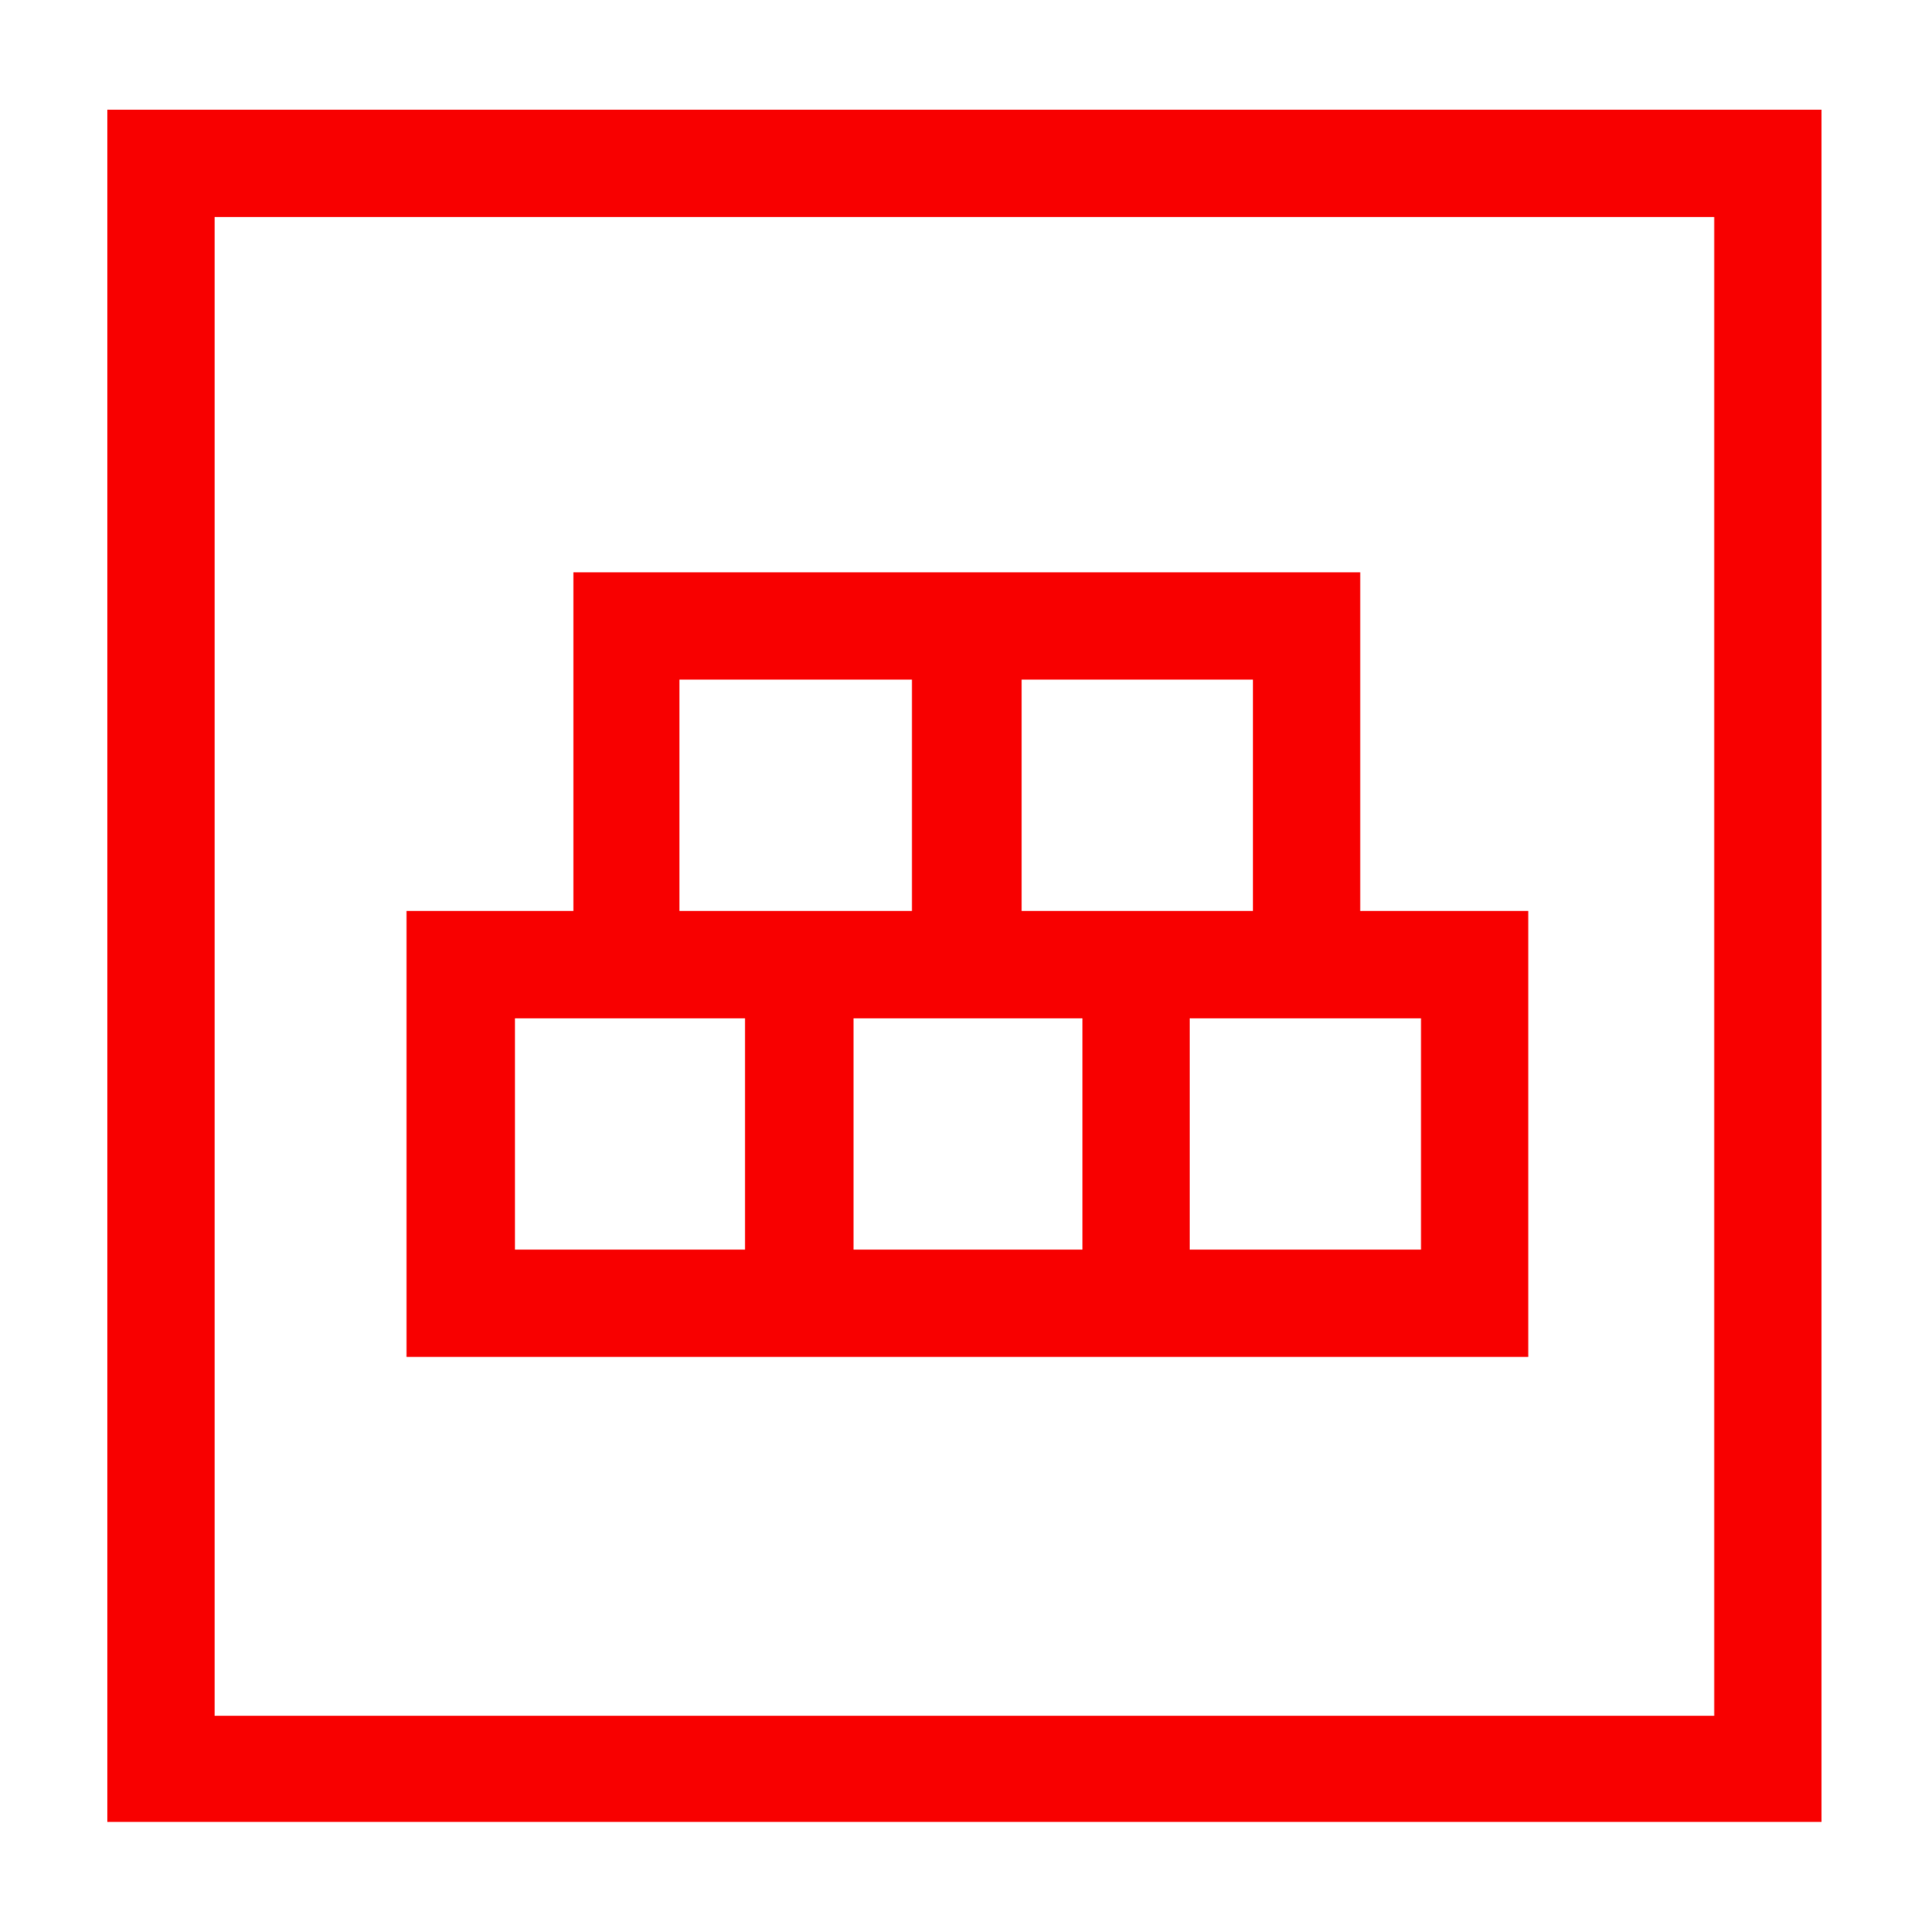 <?xml version="1.0" encoding="utf-8"?>
<!-- Generator: Adobe Illustrator 24.1.0, SVG Export Plug-In . SVG Version: 6.00 Build 0)  -->
<svg version="1.1" id="Db_Home" xmlns="http://www.w3.org/2000/svg" xmlns:xlink="http://www.w3.org/1999/xlink" x="0px"
     y="0px" viewBox="0 0 161.9 162" enable-background="new 0 0 161.9 162" xml:space="preserve">
<g>
<path fill="#F80000" d="M71.6,113.8h19.2h9h28.4V76.4h-14.1V48H85.5h-8.8H48.1v28.4h-14v37.4h28.2H71.6z M90.8,104.8H71.6V85.4h5.1
	h8.8h5.3V104.8z M119.2,85.4v19.4H99.8V85.4h14.3H119.2z M85.7,57h19.4v19.4h-5.3h-9h-5.1V57z M57.1,57h19.4v19.4h-5h-9.2h-5.3V57z
	 M43.2,104.8V85.4h5h14.3v19.4H43.2z M9,9.2v143.6h143.8V9.2H9z M143.8,143.9H18V18.2h125.8V143.9z"/>
</g>
</svg>
